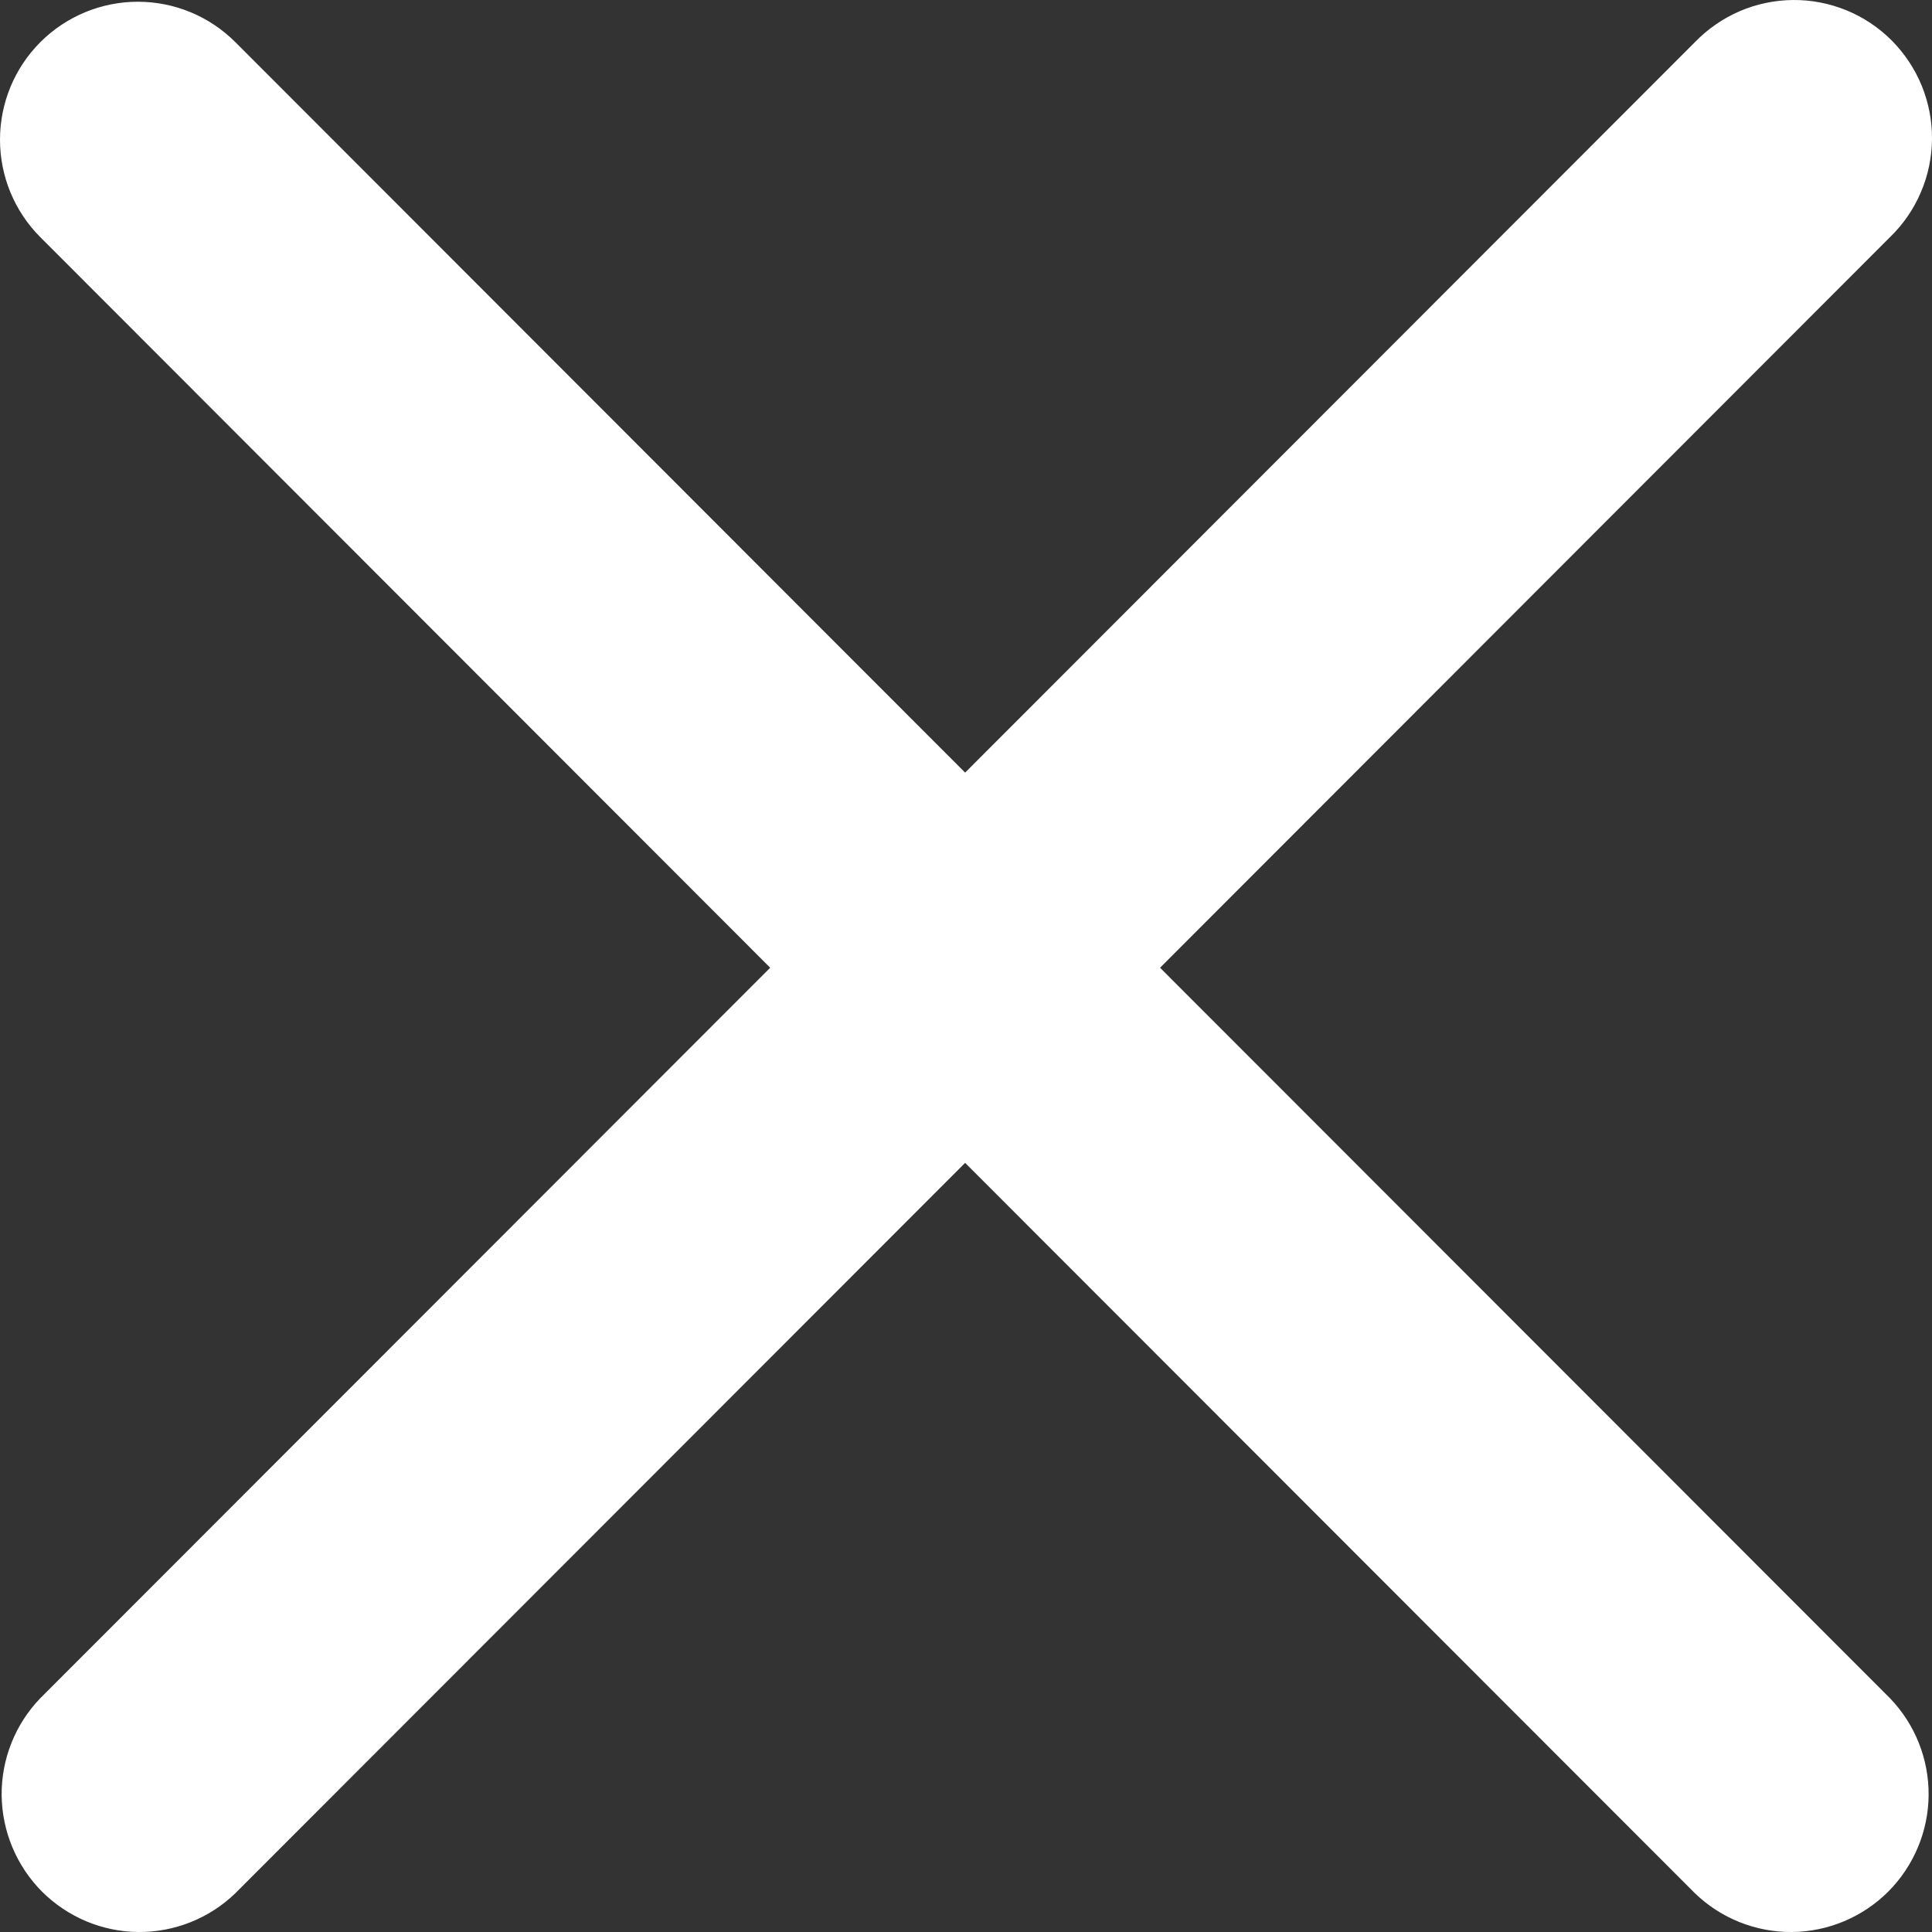 <svg width="20" height="20" viewBox="0 0 20 20" fill="none" xmlns="http://www.w3.org/2000/svg">
<rect x="0" y="0" width="20" height="20" fill="#333333" stroke="none"/>
<path d="M0.418 0.436C0.686 0.168 1.049 0.018 1.427 0.018C1.806 0.018 2.168 0.168 2.436 0.436L9.991 7.998L17.546 0.436C17.678 0.3 17.835 0.191 18.009 0.116C18.183 0.041 18.371 0.002 18.56 5.39382e-05C18.75 -0.002 18.938 0.035 19.113 0.106C19.289 0.178 19.448 0.284 19.582 0.418C19.716 0.553 19.822 0.712 19.894 0.888C19.965 1.063 20.002 1.251 20 1.441C19.998 1.631 19.959 1.818 19.884 1.992C19.809 2.167 19.701 2.324 19.564 2.456L12.009 10.018L19.564 17.579C19.824 17.848 19.968 18.209 19.965 18.584C19.962 18.958 19.811 19.317 19.547 19.582C19.282 19.846 18.924 19.997 18.55 20C18.176 20.003 17.815 19.859 17.546 19.599L9.991 12.038L2.436 19.599C2.167 19.859 1.806 20.003 1.432 20C1.058 19.997 0.7 19.846 0.435 19.582C0.171 19.317 0.021 18.958 0.017 18.584C0.014 18.209 0.158 17.848 0.418 17.579L7.973 10.018L0.418 2.456C0.15 2.188 0 1.825 0 1.446C0 1.067 0.15 0.704 0.418 0.436Z" fill="white"/>
</svg>
